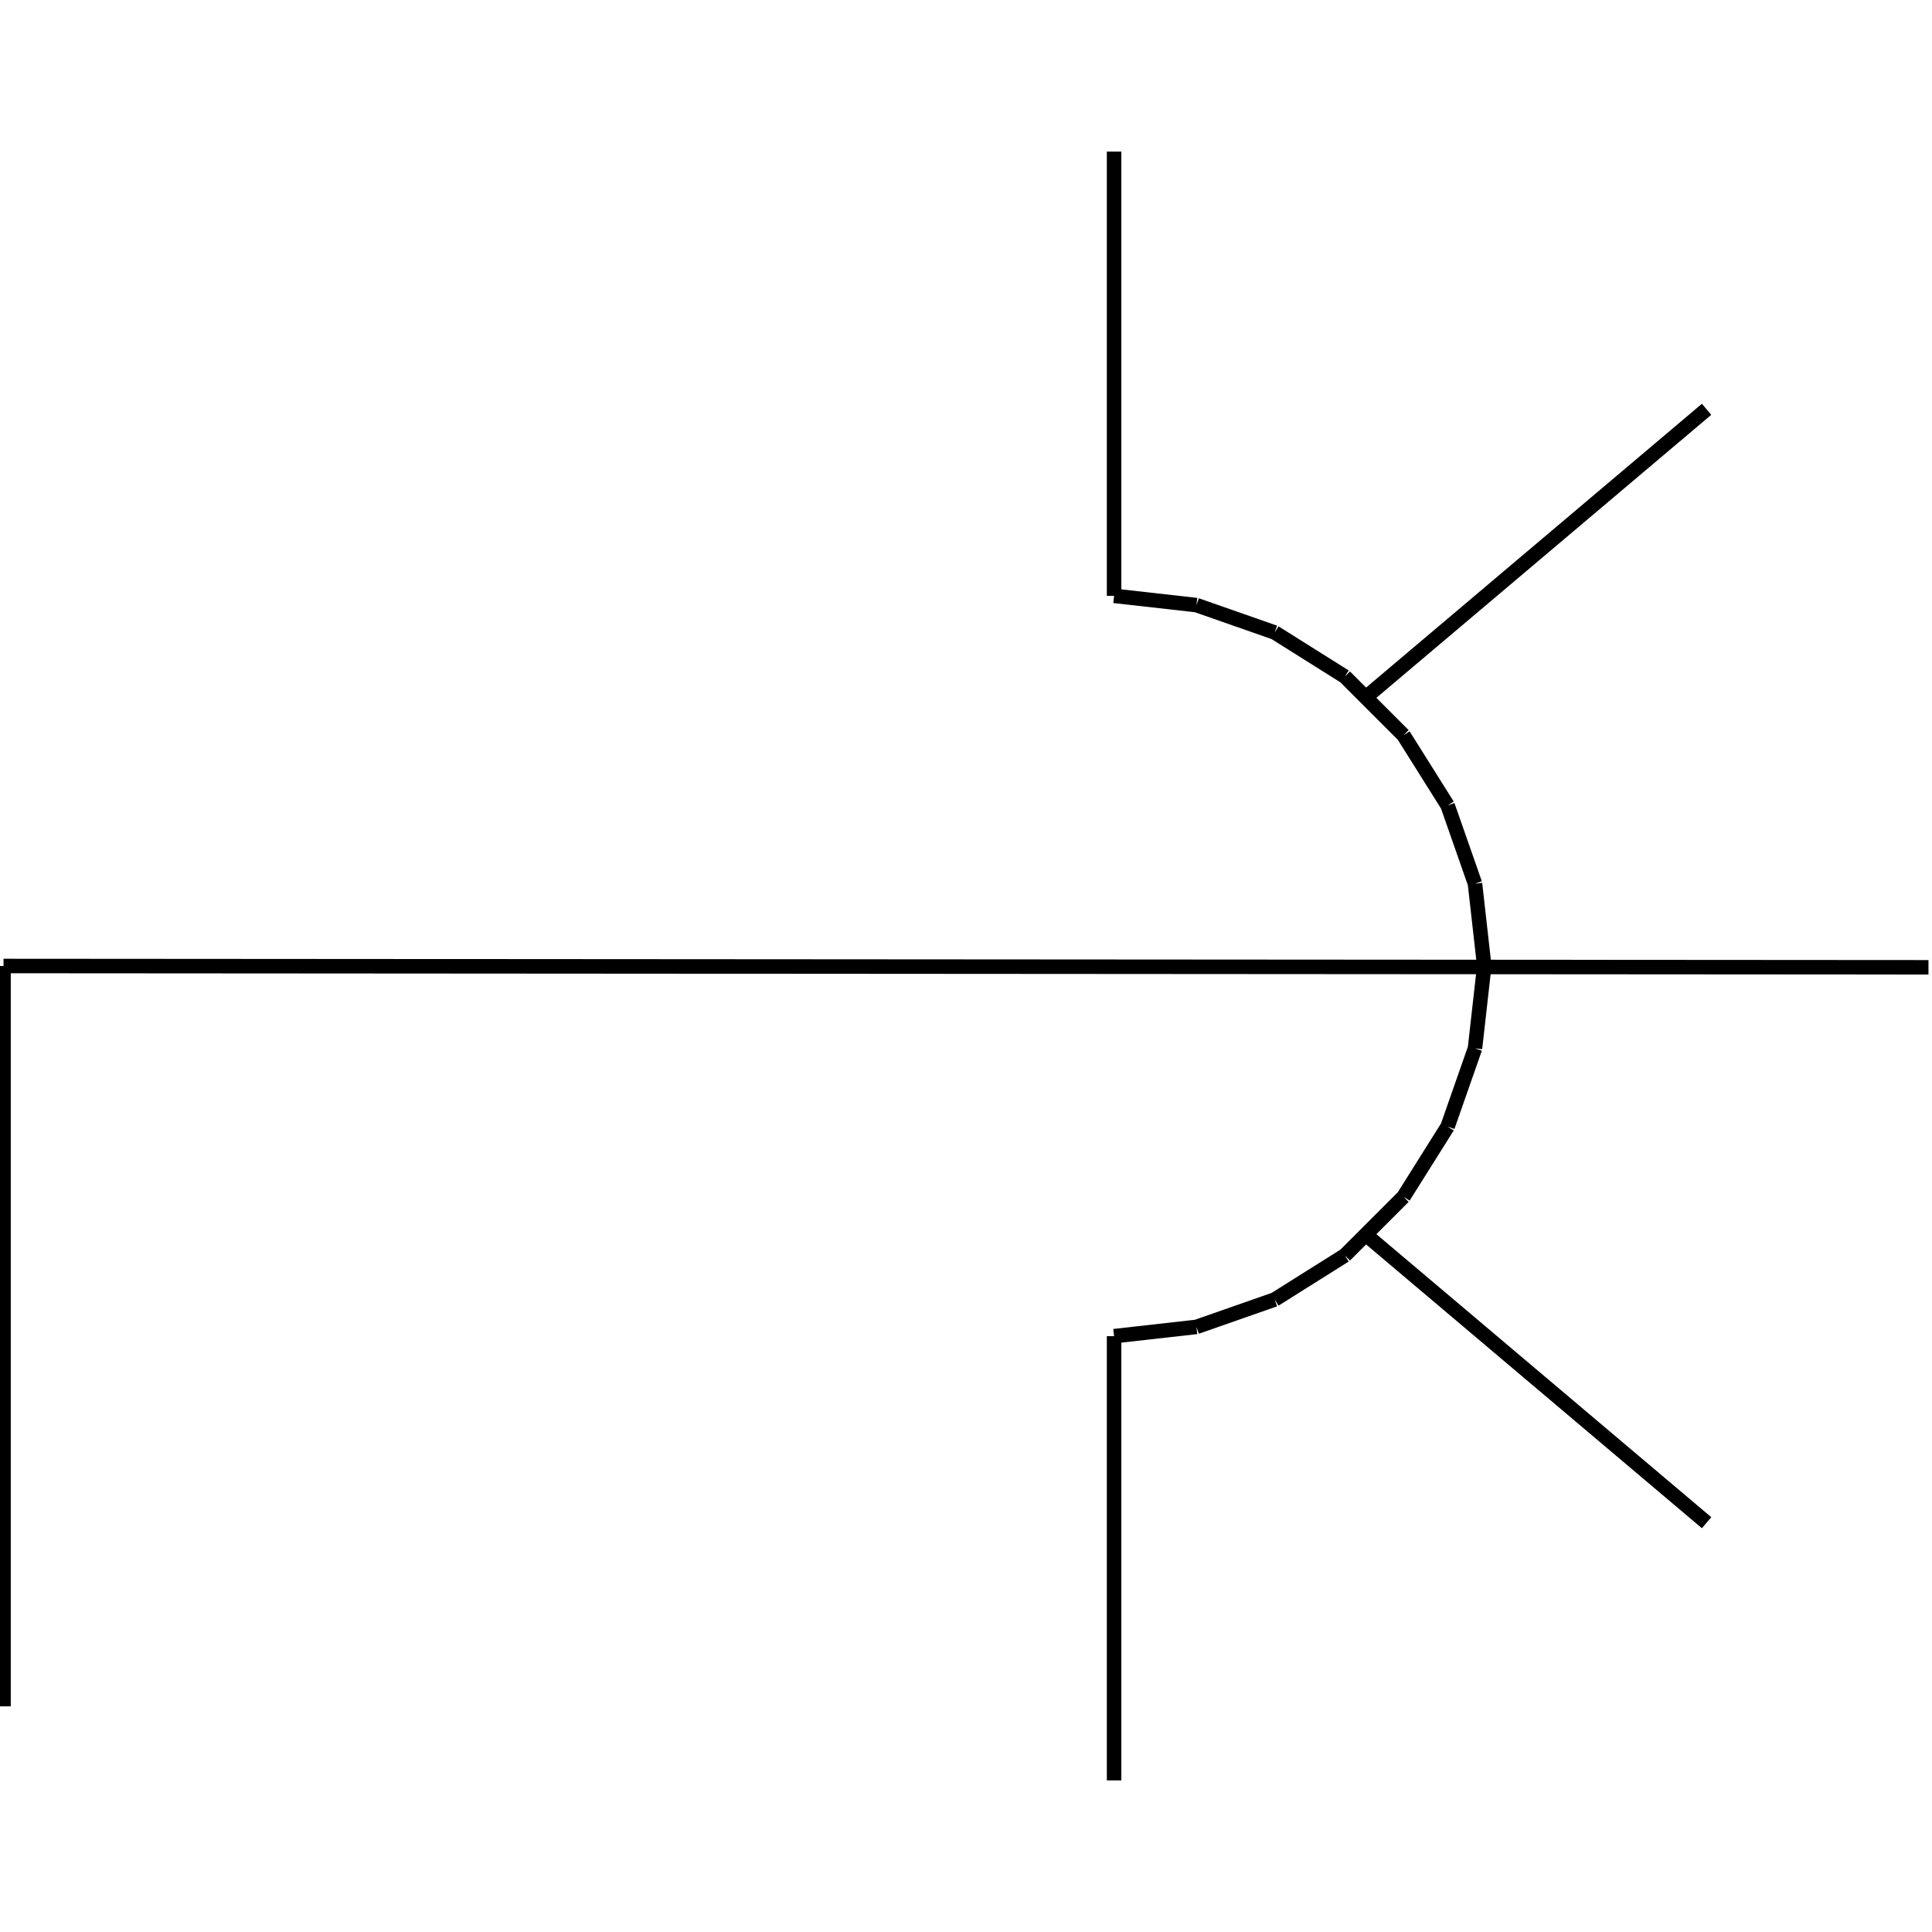 <?xml version="1.0" standalone="no"?><svg xmlns="http://www.w3.org/2000/svg" width="400.000" height="400.000" viewBox="0.0 0.0 400.000 400.000" version="1.1">
  <title>Produce by Acme CAD Converter</title>
  <desc>Produce by Acme CAD Converter</desc>
<g id="0" display="visible">
<g><path d="M0.73 200L399.27 200.27"
fill="none" stroke="black" stroke-width="3"/>
</g>
<g><path d="M0.73 353.28L0.73 200"
fill="none" stroke="black" stroke-width="3"/>
</g>
<g><path d="M230.66 276.64L230.66 368.61"
fill="none" stroke="black" stroke-width="3"/>
</g>
<g><path d="M283.09 255.9L353.33 315.26"
fill="none" stroke="black" stroke-width="3"/>
</g>
<g><path d="M283.09 144.1L353.33 84.74"
fill="none" stroke="black" stroke-width="3"/>
</g>
<g><path d="M230.66 276.64L247.71 274.72M247.71 274.72L263.91 269.05M263.91 269.05L278.44 259.92M278.44 259.92L290.58 247.78M290.58 247.78L299.71 233.25M299.71 233.25L305.38 217.05M305.38 217.05L307.3 200M307.3 200L305.38 182.95M305.38 182.95L299.71 166.75M299.71 166.75L290.58 152.22M290.58 152.22L278.44 140.08M278.44 140.08L263.91 130.95M263.91 130.95L247.71 125.28M247.71 125.28L230.66 123.36"
fill="none" stroke="black" stroke-width="3"/>
</g>
<g><path d="M230.66 123.36L230.66 31.39"
fill="none" stroke="black" stroke-width="3"/>
</g>
</g>
</svg>
